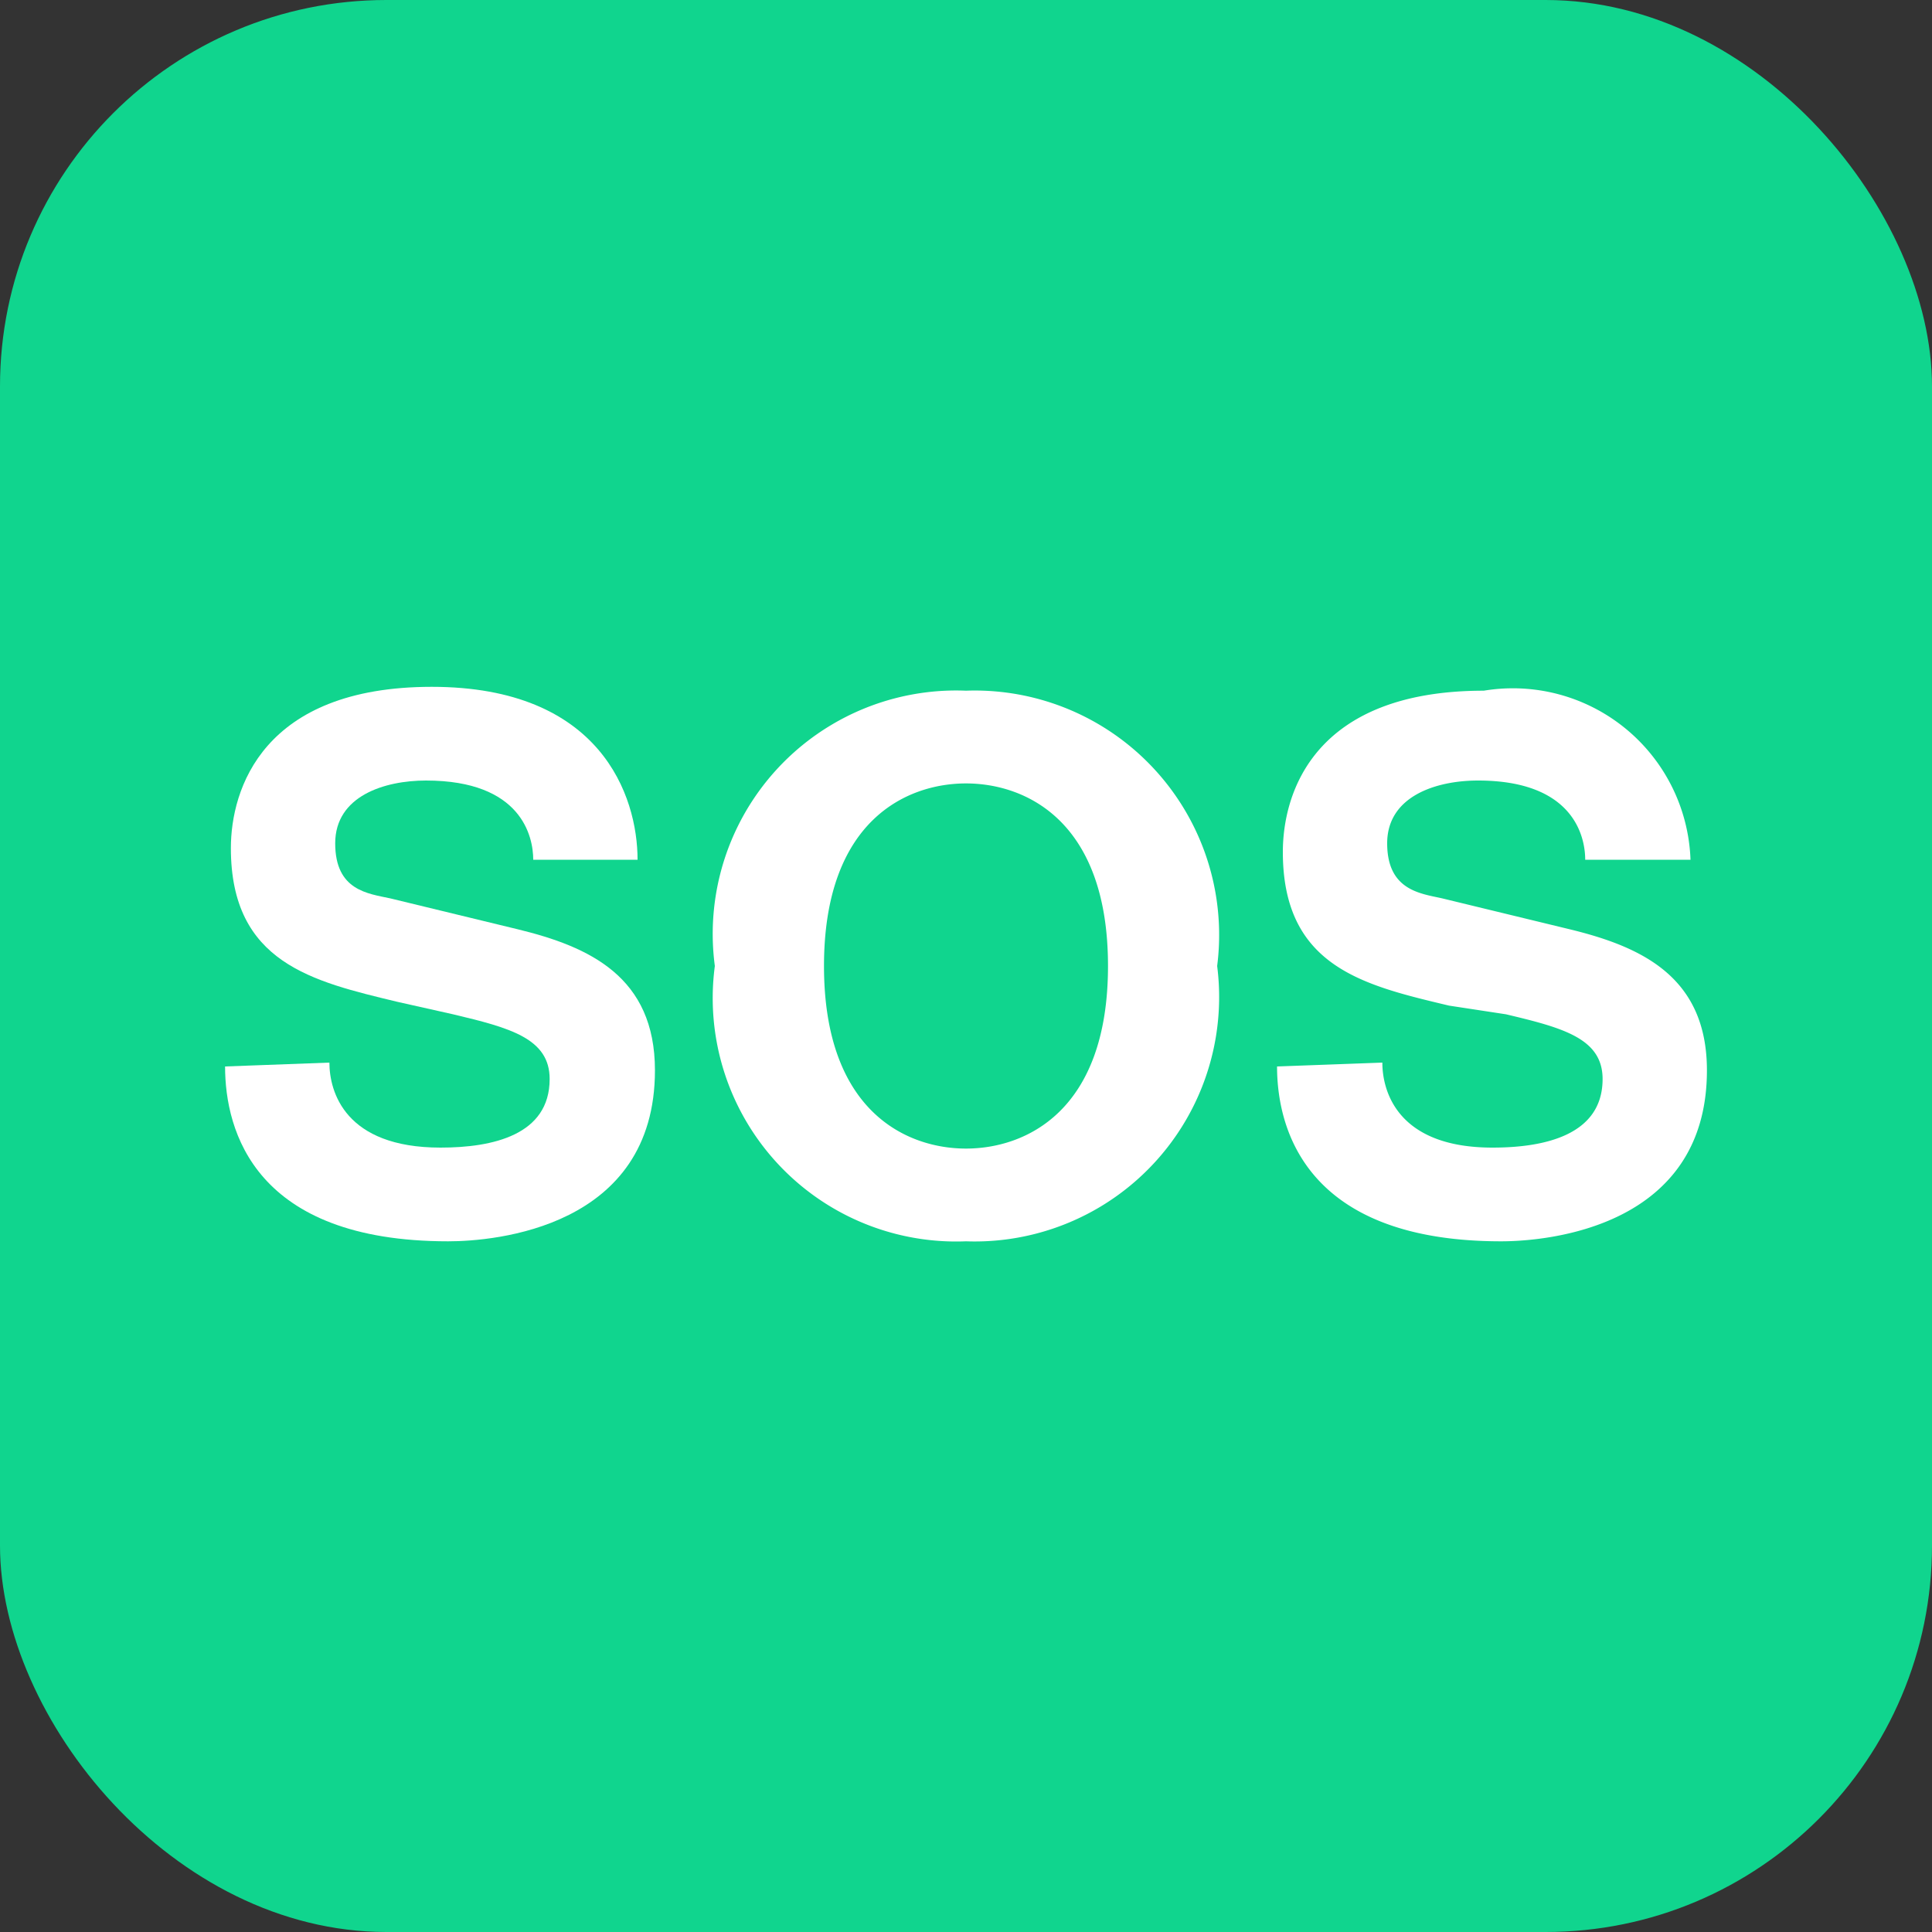 <svg xmlns="http://www.w3.org/2000/svg" viewBox="0 0 20 20"><rect x="0" y="0" width="20" height="20" fill="#333333" stroke="none"/><defs><style>.cls-1{fill:#10d58e;}.cls-2{fill:#fff;}</style></defs><title>servicio adicional</title><g id="Layer_2" data-name="Layer 2"><g id="Layer_1-2" data-name="Layer 1"><rect class="cls-1" width="20" height="20" rx="4" ry="4"/><path class="cls-2" d="M3.41,11c0,.3.16.88,1.15.88.54,0,1.13-.13,1.13-.71,0-.42-.41-.53-1-.67l-.58-.13c-.87-.21-1.72-.4-1.72-1.59,0-.61.33-1.67,2.08-1.67S6.6,8.24,6.6,8.9H5.52c0-.24-.12-.82-1.11-.82-.43,0-.94.16-.94.65s.34.52.57.57l1.32.32c.74.18,1.42.49,1.42,1.46,0,1.63-1.66,1.77-2.14,1.77-2,0-2.31-1.14-2.31-1.81Z"/><path class="cls-2" d="M10,7.15A2.53,2.53,0,0,1,12.6,10,2.53,2.53,0,0,1,10,12.85,2.52,2.52,0,0,1,7.4,10,2.52,2.52,0,0,1,10,7.15Zm0,4.74c.61,0,1.47-.38,1.47-1.89S10.61,8.11,10,8.11,8.53,8.49,8.53,10,9.39,11.89,10,11.89Z"/><path class="cls-2" d="M14.31,11c0,.3.16.88,1.14.88.54,0,1.14-.13,1.14-.71,0-.42-.41-.53-1-.67L15,10.41c-.88-.21-1.72-.4-1.72-1.59,0-.61.32-1.67,2.08-1.67A1.84,1.84,0,0,1,17.5,8.9H16.41c0-.24-.12-.82-1.11-.82-.43,0-.94.16-.94.65s.35.52.57.57l1.32.32c.74.18,1.42.49,1.42,1.46,0,1.63-1.66,1.77-2.13,1.77-2,0-2.32-1.14-2.32-1.81Z"/></g></g></svg>